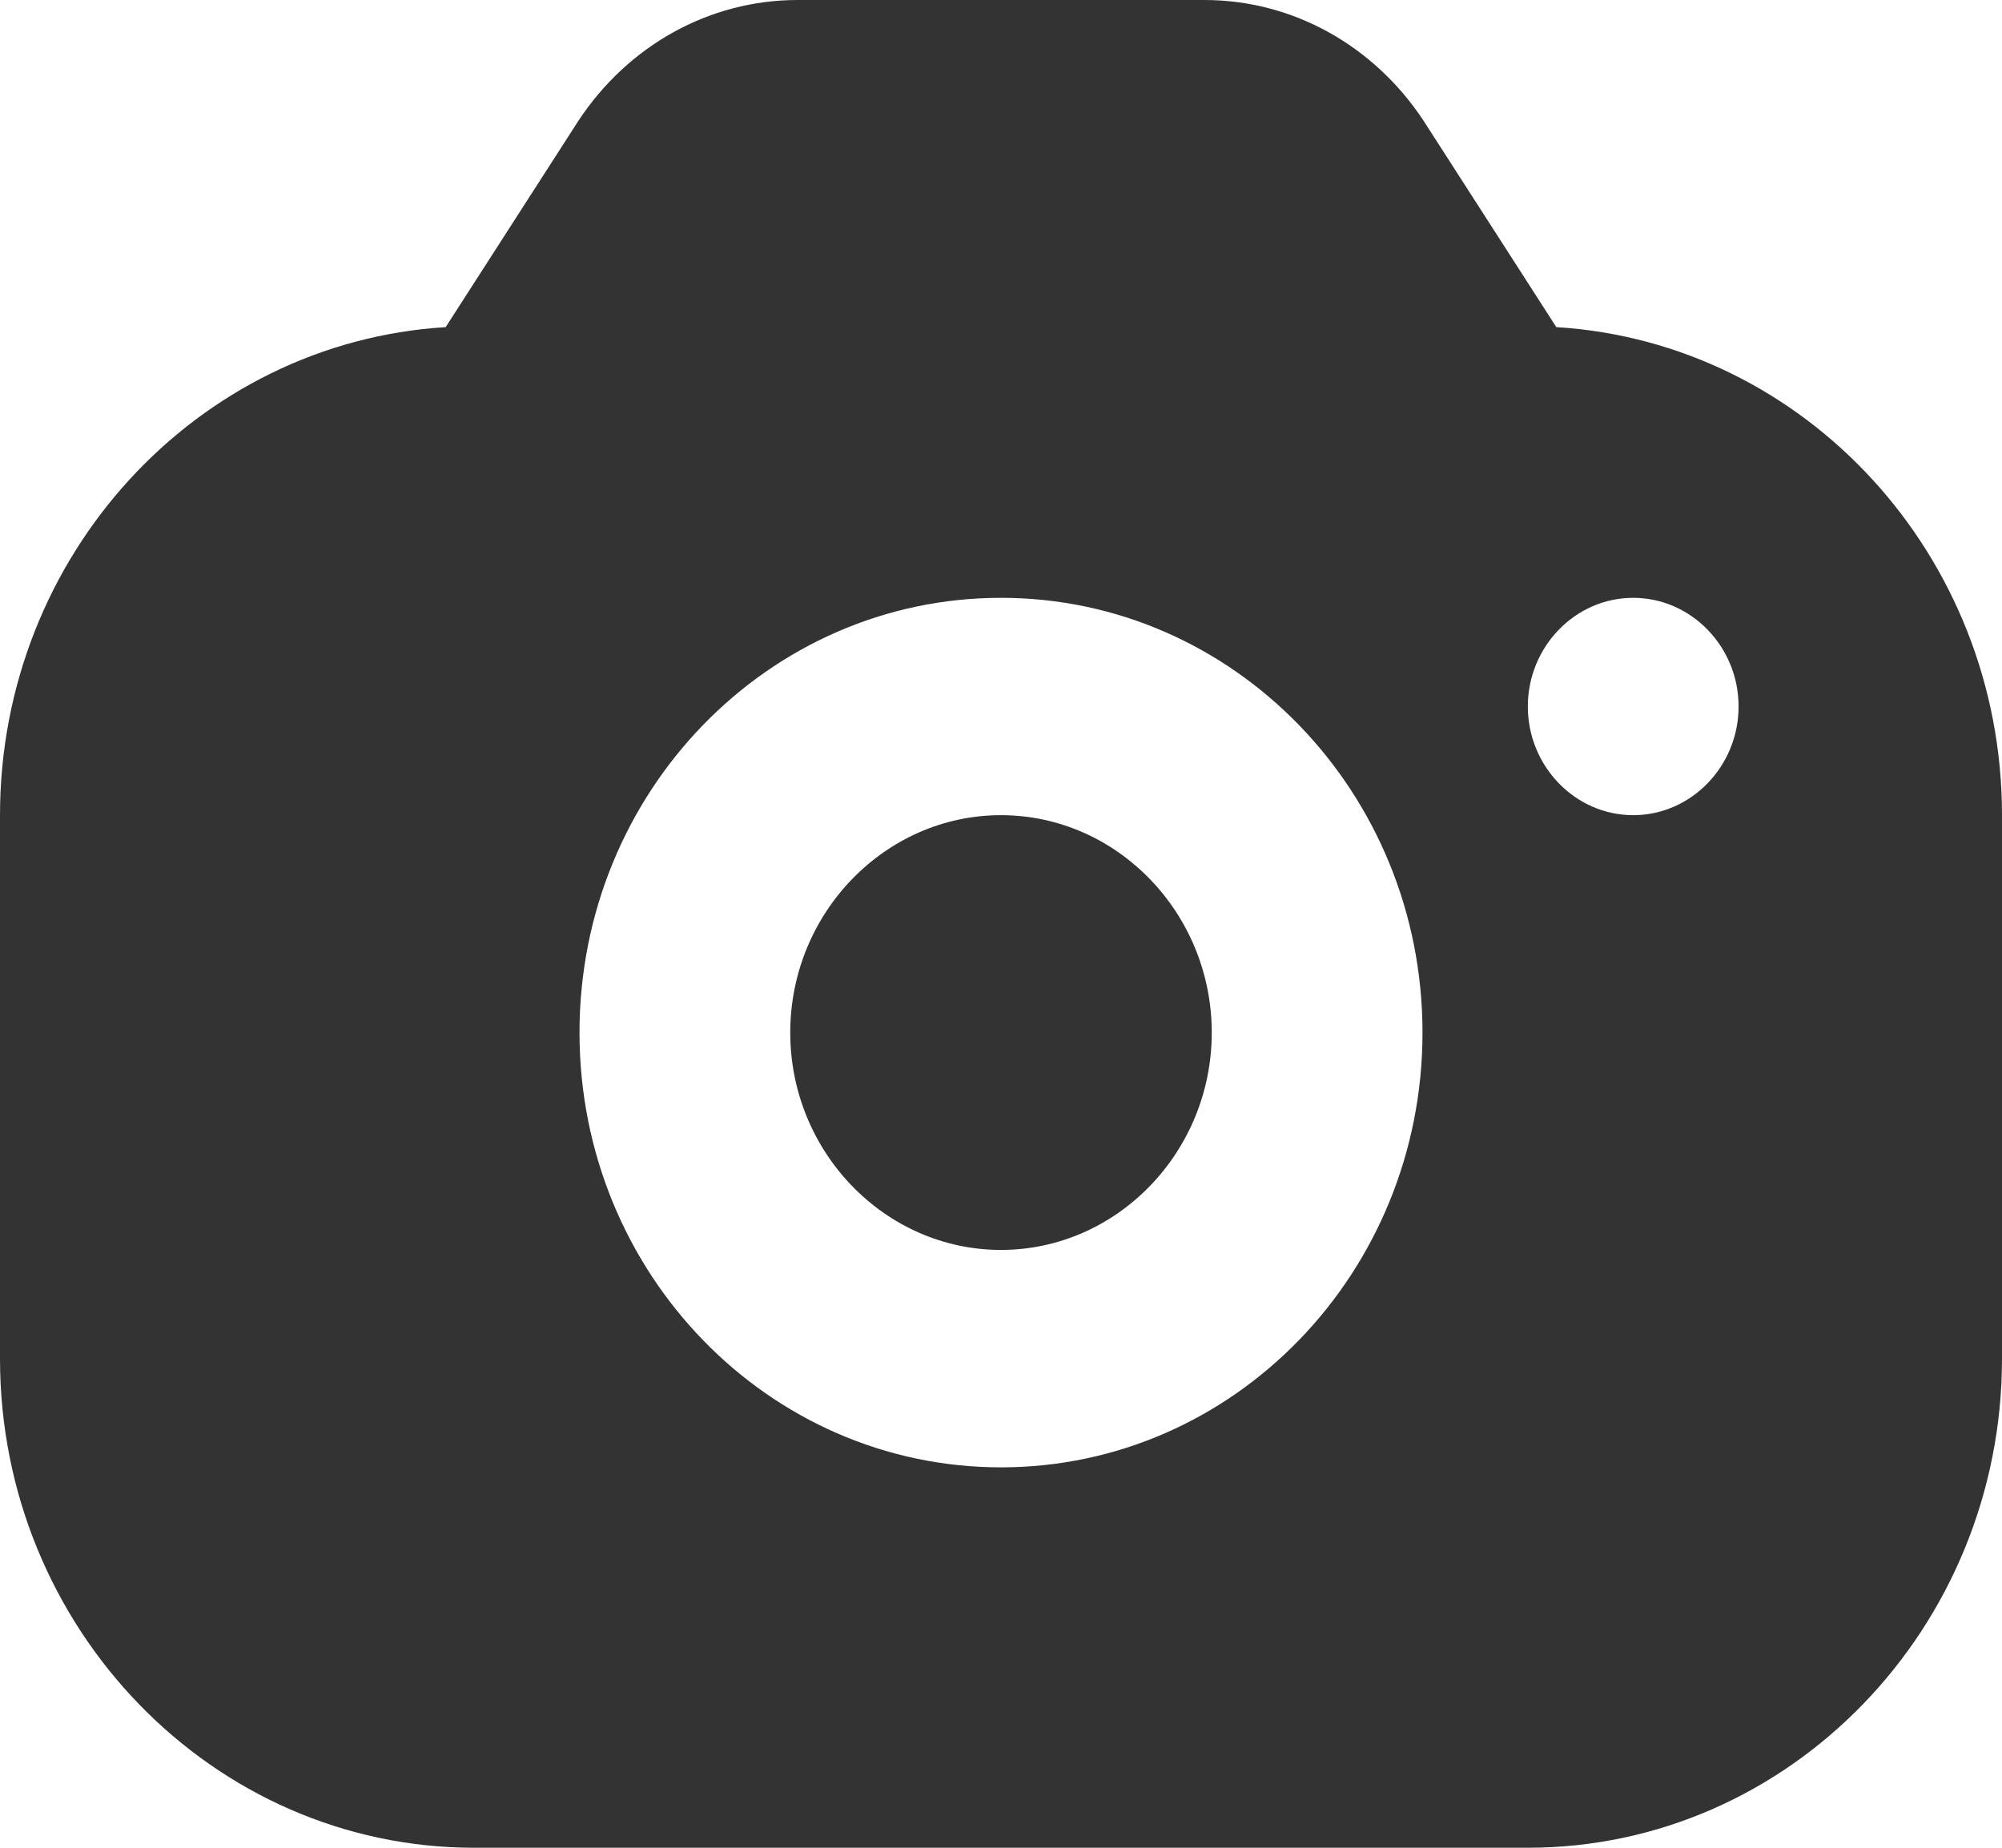 <svg width="26" height="24" viewBox="0 0 26 24" fill="none" xmlns="http://www.w3.org/2000/svg">
<path d="M15.737 13.412C15.737 14.965 14.505 16.235 13 16.235C11.495 16.235 10.263 14.965 10.263 13.412C10.263 11.859 11.495 10.588 13 10.588C14.505 10.588 15.737 11.859 15.737 13.412ZM26 10.588V17.647C26 21.148 23.236 24 19.842 24H6.158C2.764 24 0 21.148 0 17.647V10.588C0 7.214 2.559 4.447 5.788 4.249L7.513 1.567C8.156 0.593 9.209 0 10.359 0H15.641C16.791 0 17.844 0.593 18.487 1.567L20.212 4.249C23.441 4.447 26 7.214 26 10.588ZM18.474 13.412C18.474 10.292 16.024 7.765 13 7.765C9.976 7.765 7.526 10.292 7.526 13.412C7.526 16.532 9.976 19.059 13 19.059C16.024 19.059 18.474 16.532 18.474 13.412ZM22.579 9.176C22.579 8.4 21.963 7.765 21.21 7.765C20.458 7.765 19.842 8.4 19.842 9.176C19.842 9.953 20.458 10.588 21.21 10.588C21.963 10.588 22.579 9.953 22.579 9.176Z" fill="#333333"/>
</svg>
